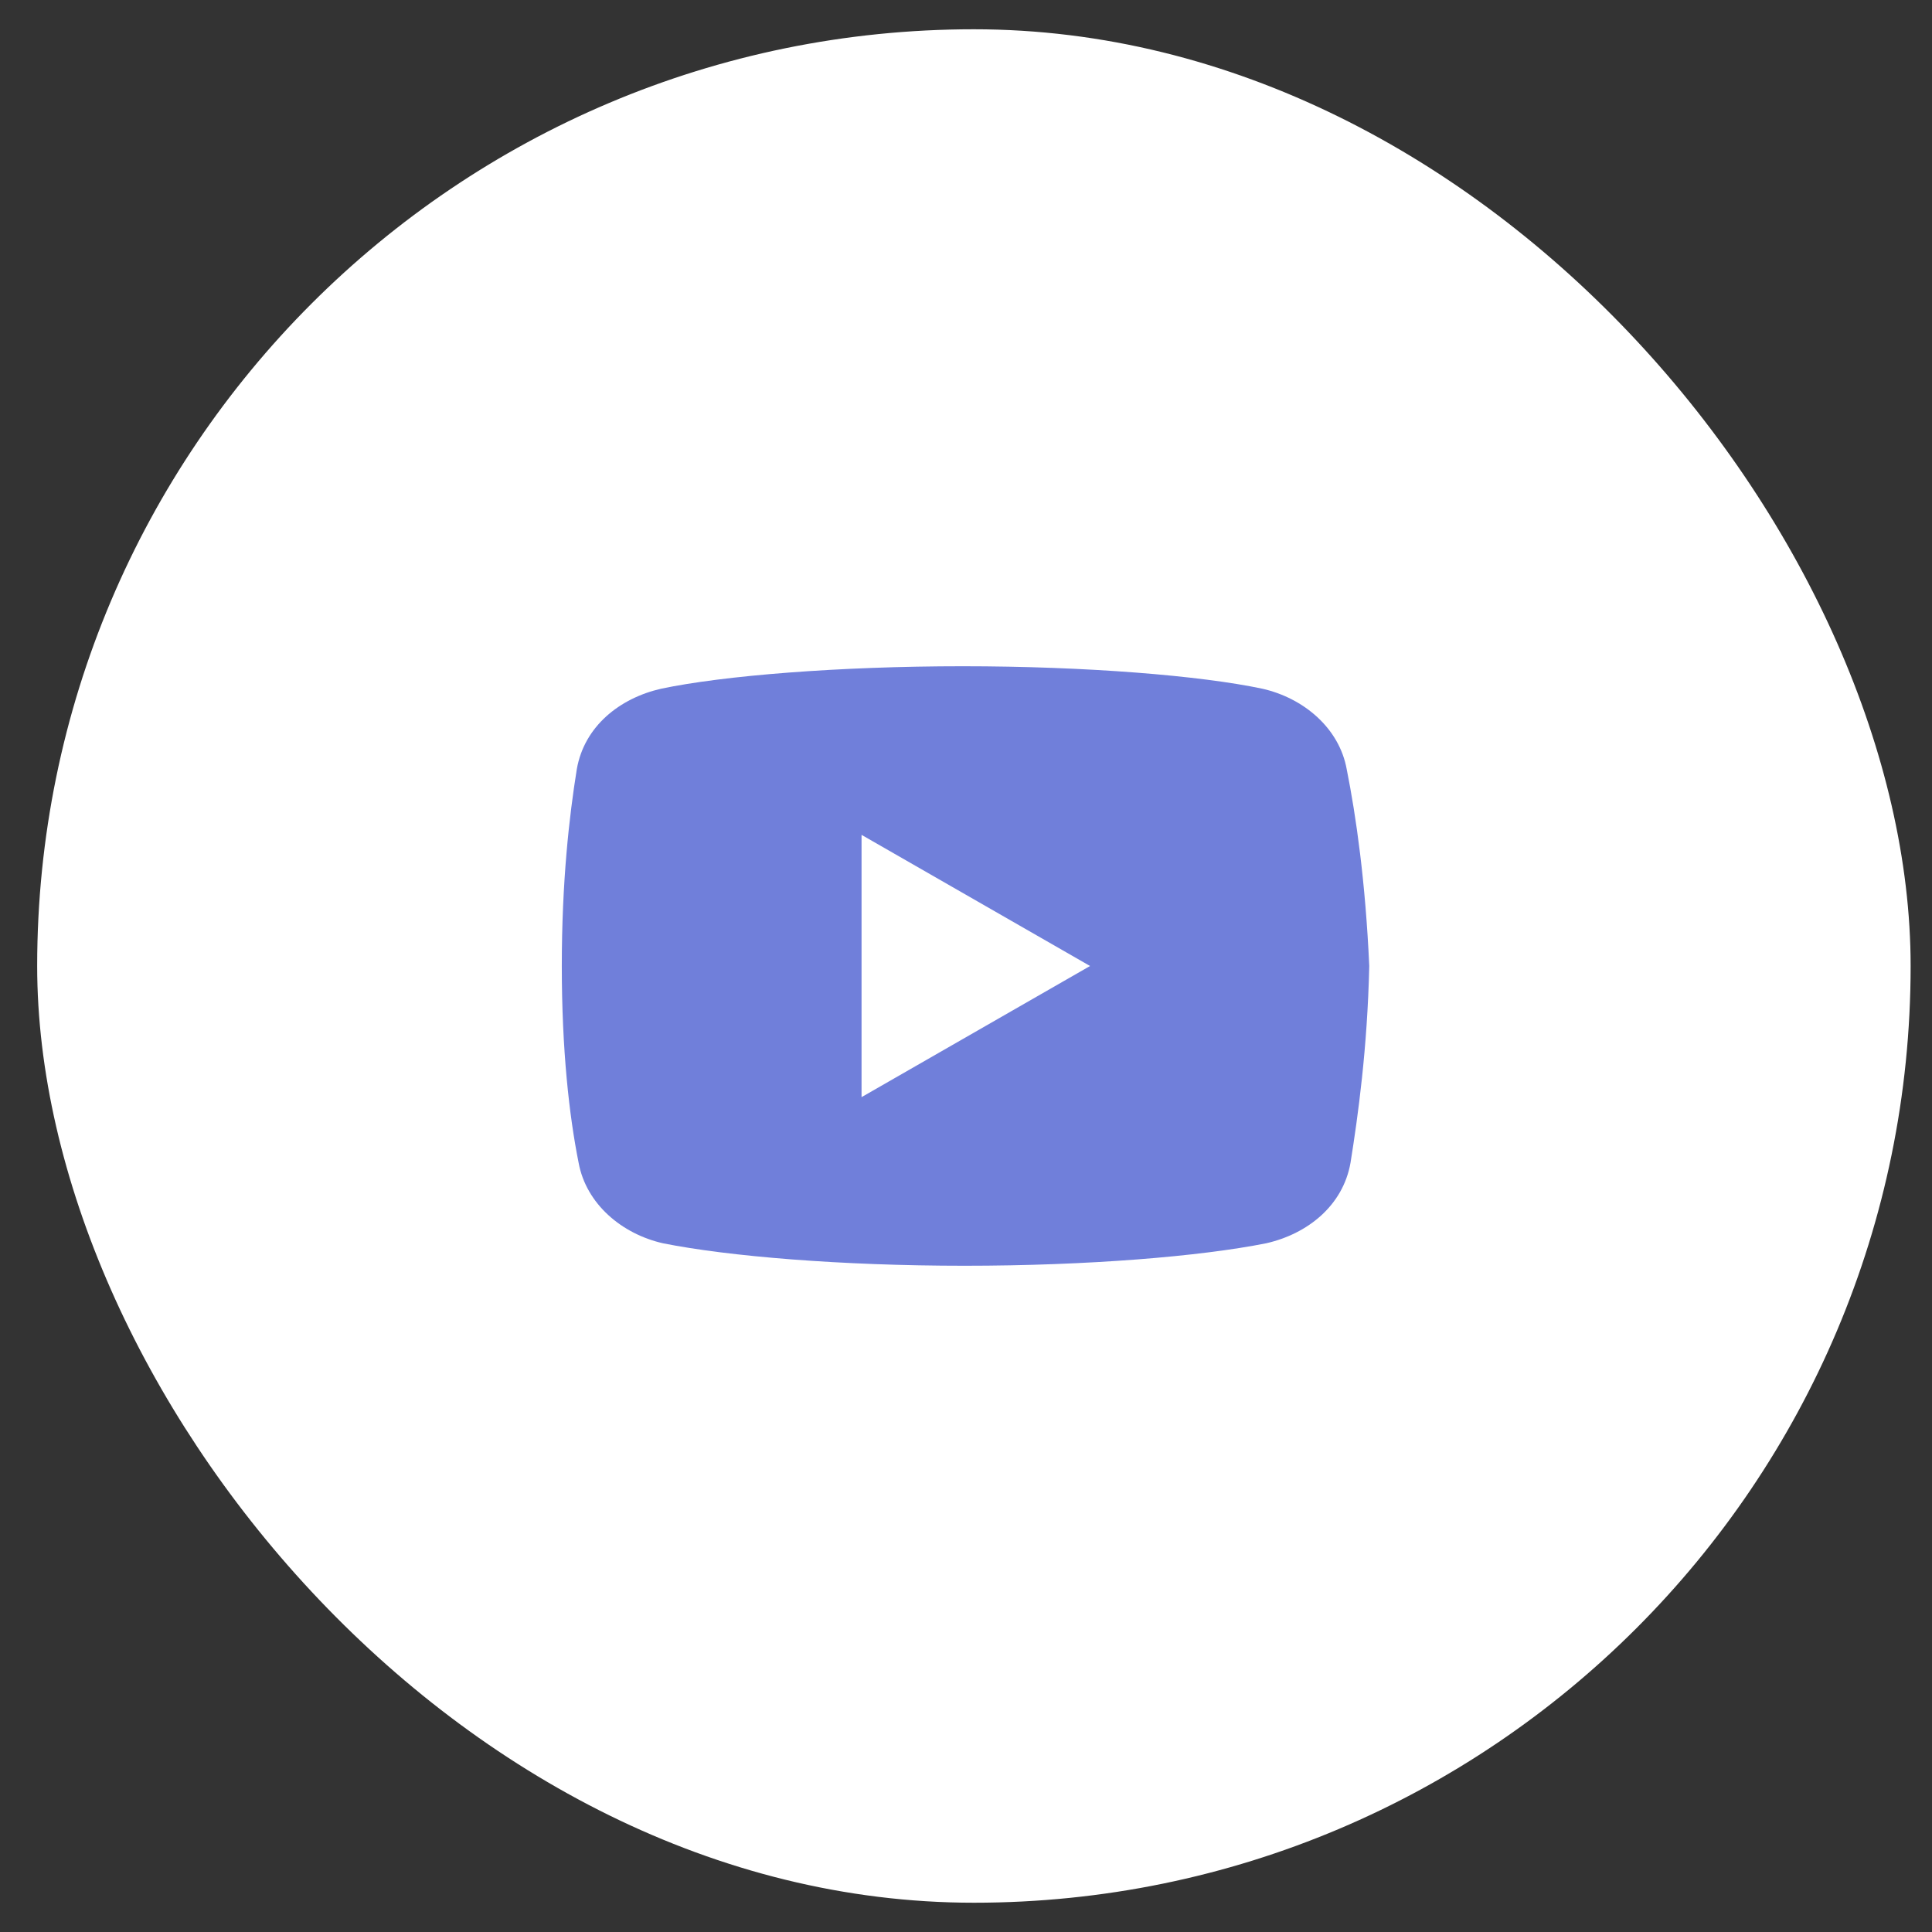 <svg width="33" height="33" viewBox="0 0 33 33" fill="none" xmlns="http://www.w3.org/2000/svg">
<rect x="0" y="0" width="33" height="33" fill="#333333" stroke="none"/>
<rect x="0.635" y="0.5" width="32" height="32" rx="16" fill="white"/>
<path d="M23.003 13.14C22.876 12.436 22.268 11.924 21.563 11.764C20.508 11.54 18.556 11.38 16.443 11.38C14.332 11.38 12.348 11.54 11.292 11.764C10.588 11.924 9.979 12.404 9.852 13.14C9.723 13.94 9.596 15.06 9.596 16.5C9.596 17.94 9.723 19.06 9.883 19.86C10.012 20.564 10.62 21.076 11.323 21.236C12.443 21.46 14.363 21.62 16.476 21.62C18.588 21.62 20.508 21.46 21.628 21.236C22.332 21.076 22.939 20.596 23.068 19.86C23.196 19.06 23.356 17.907 23.388 16.5C23.323 15.06 23.163 13.94 23.003 13.14ZM14.716 18.74V14.26L18.619 16.5L14.716 18.74Z" fill="#707FDA"/>
</svg>
